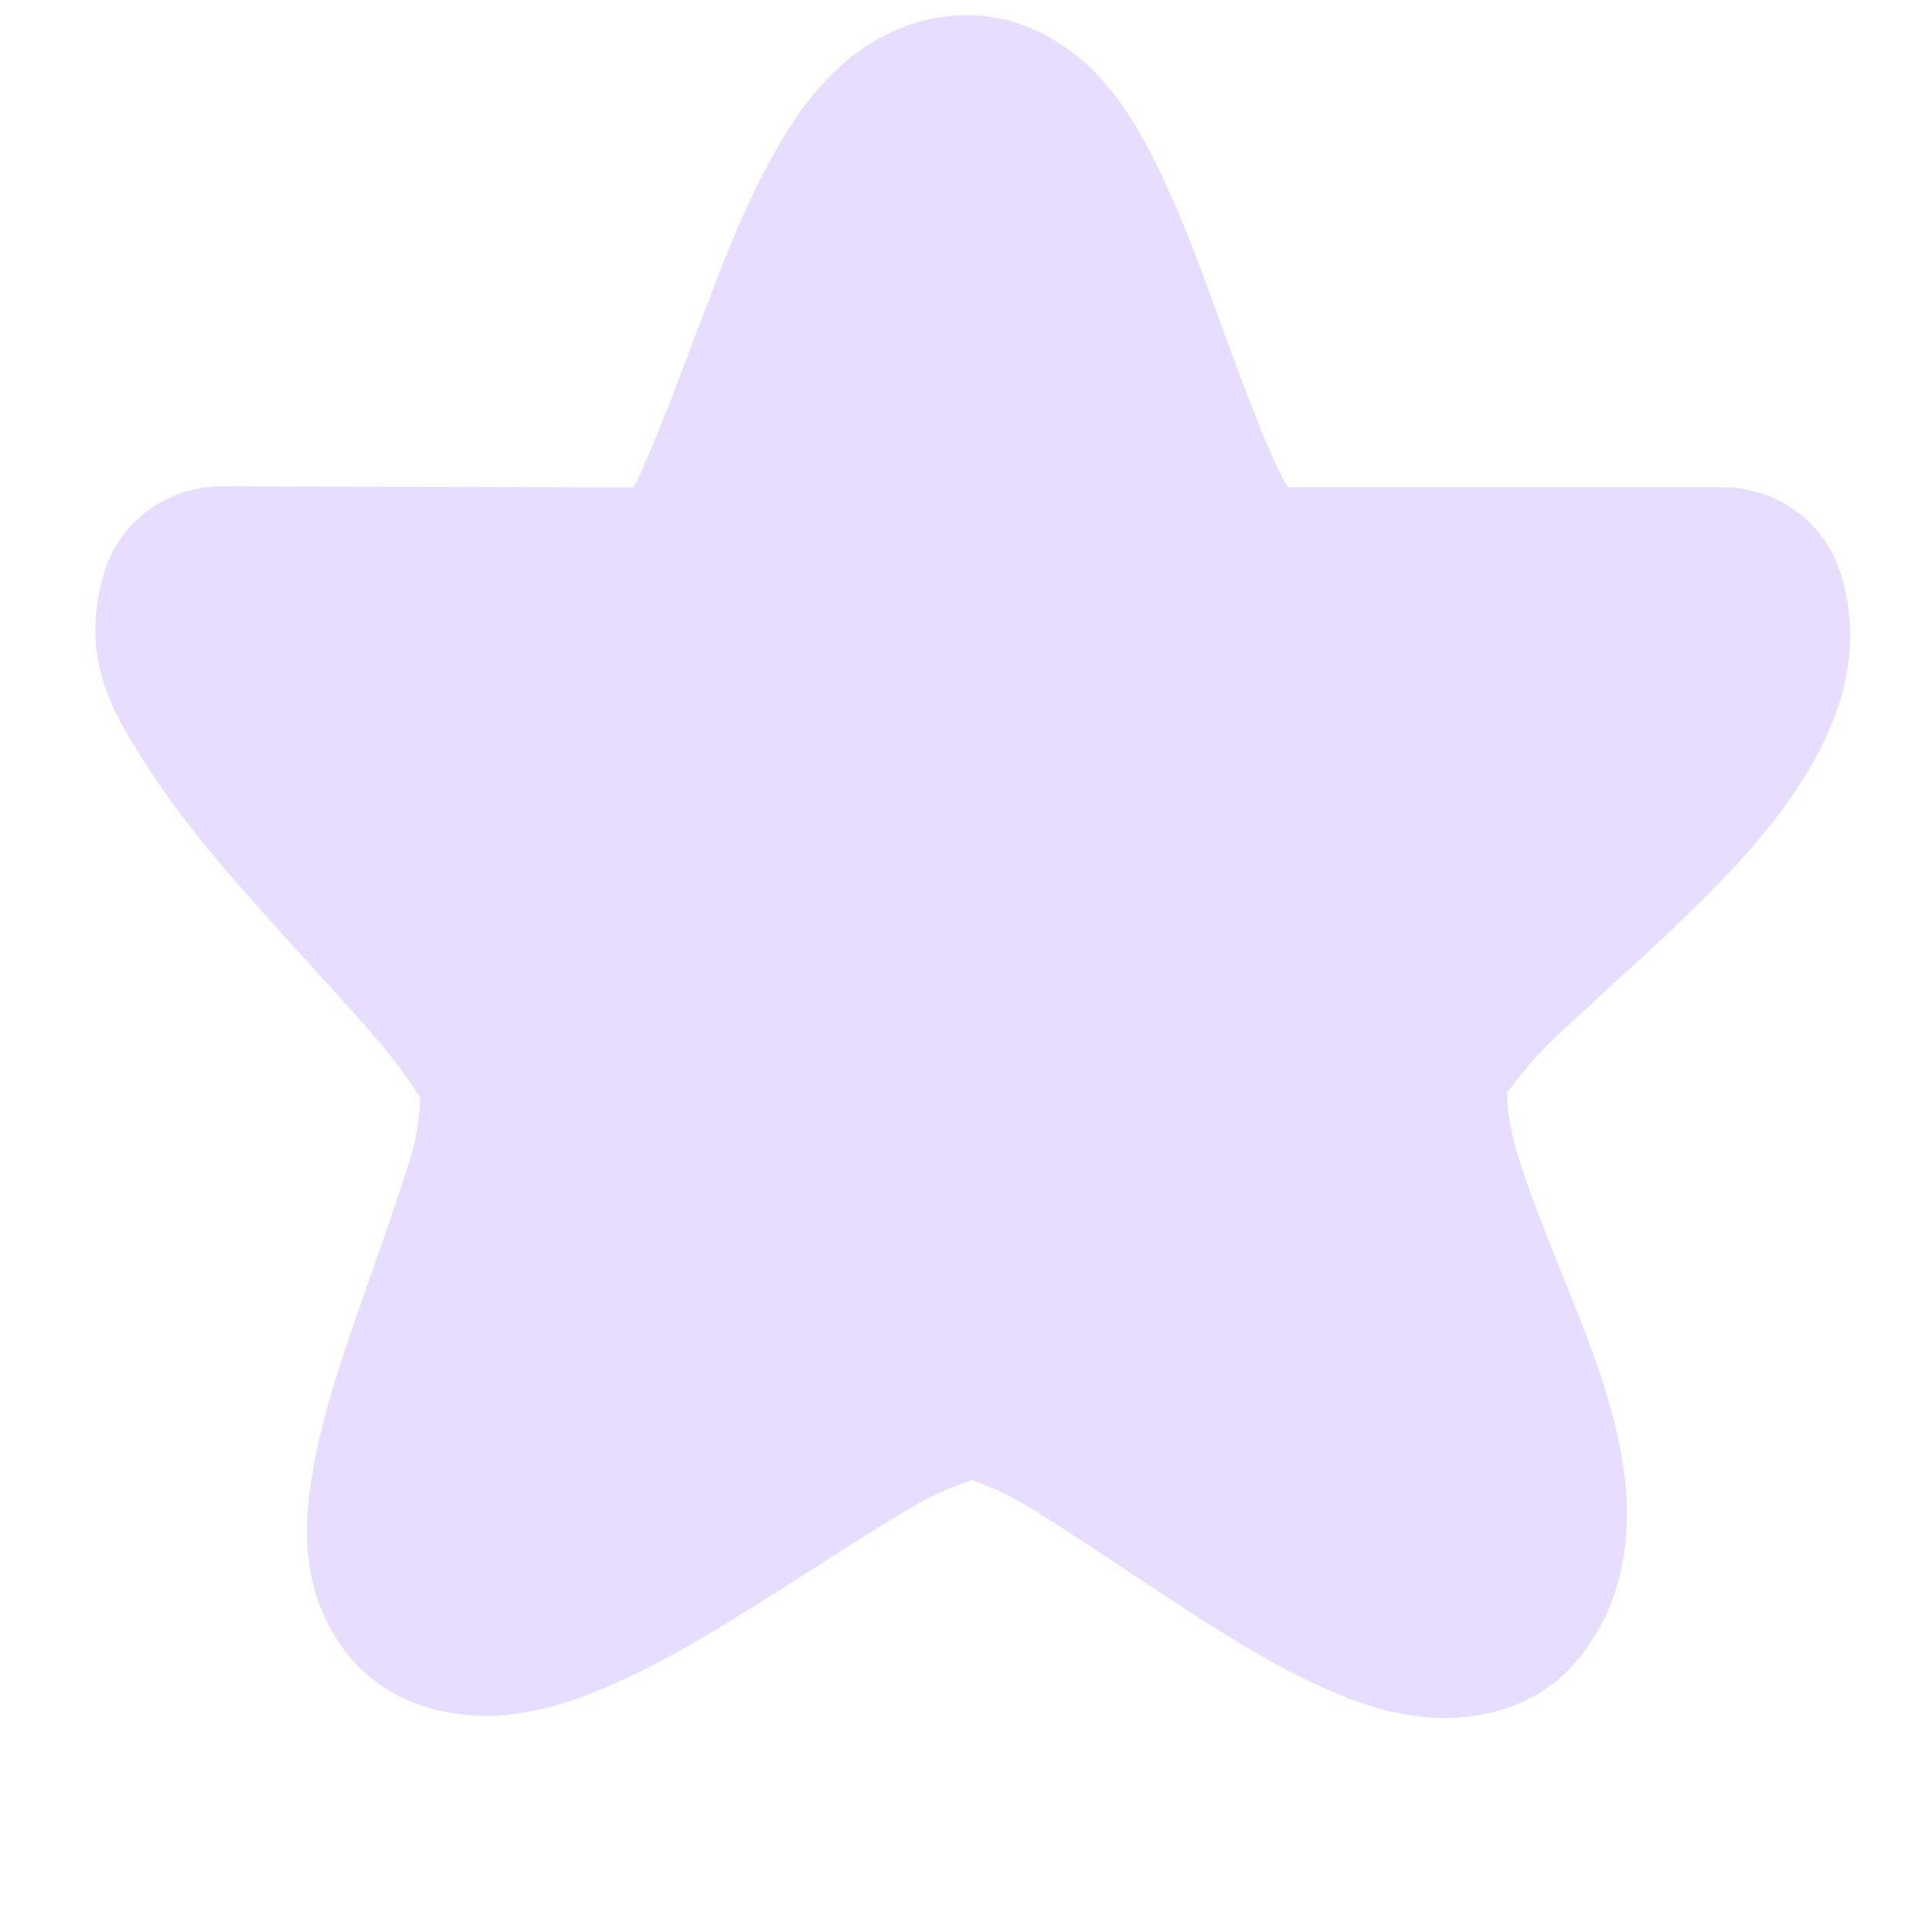 <svg enable-background="new" height="16" width="16" xmlns="http://www.w3.org/2000/svg">
  <path d="m19.974 188.126c-.43.009-.781.213-1.004.412-.223.199-.368.409-.497.624-.257.43-.442.9-.621 1.369s-.346.93-.497 1.271c-.083.189-.063.162-.112.235l-3.398-.01c-.45-.001-.847.283-.977.699-.232.743.098 1.225.368 1.646.27.42.611.815.954 1.199.343.384.688.752.949 1.056.26.304.421.607.391.518-.082-.244-.016.043-.116.392-.1.349-.269.807-.432 1.276-.163.469-.324.942-.401 1.427-.038.243-.061.491-.008.788.053.296.226.69.591.935.36.241.772.27 1.074.234.302-.036.547-.124.786-.226.477-.203.928-.483 1.372-.764s.876-.565 1.217-.759c.341-.194.665-.235.443-.236-.25-.001.073.036.404.233.331.196.751.483 1.183.767s.868.566 1.335.773c.233.104.476.195.781.231.305.037.734 0 1.091-.263.042-.03.08-.064.117-.1.514-.514.556-1.215.474-1.729-.083-.514-.266-.974-.442-1.415-.176-.441-.348-.859-.442-1.185-.093-.325-.073-.53-.076-.522-0.0 0 0 0-0 0-.053.16.086-.109.359-.372.274-.265.651-.594 1.026-.951.375-.357.751-.737 1.047-1.195.296-.458.56-1.099.31-1.79-.142-.394-.528-.659-.96-.659l-3.595-0c-.019-.032-.02-.024-.042-.067-.142-.276-.319-.746-.497-1.237-.179-.491-.36-1.003-.6-1.463-.12-.23-.249-.452-.464-.673-.215-.22-.593-.48-1.088-.47z" fill="#e6ddff" transform="translate(-12 -188)"/>
</svg>
